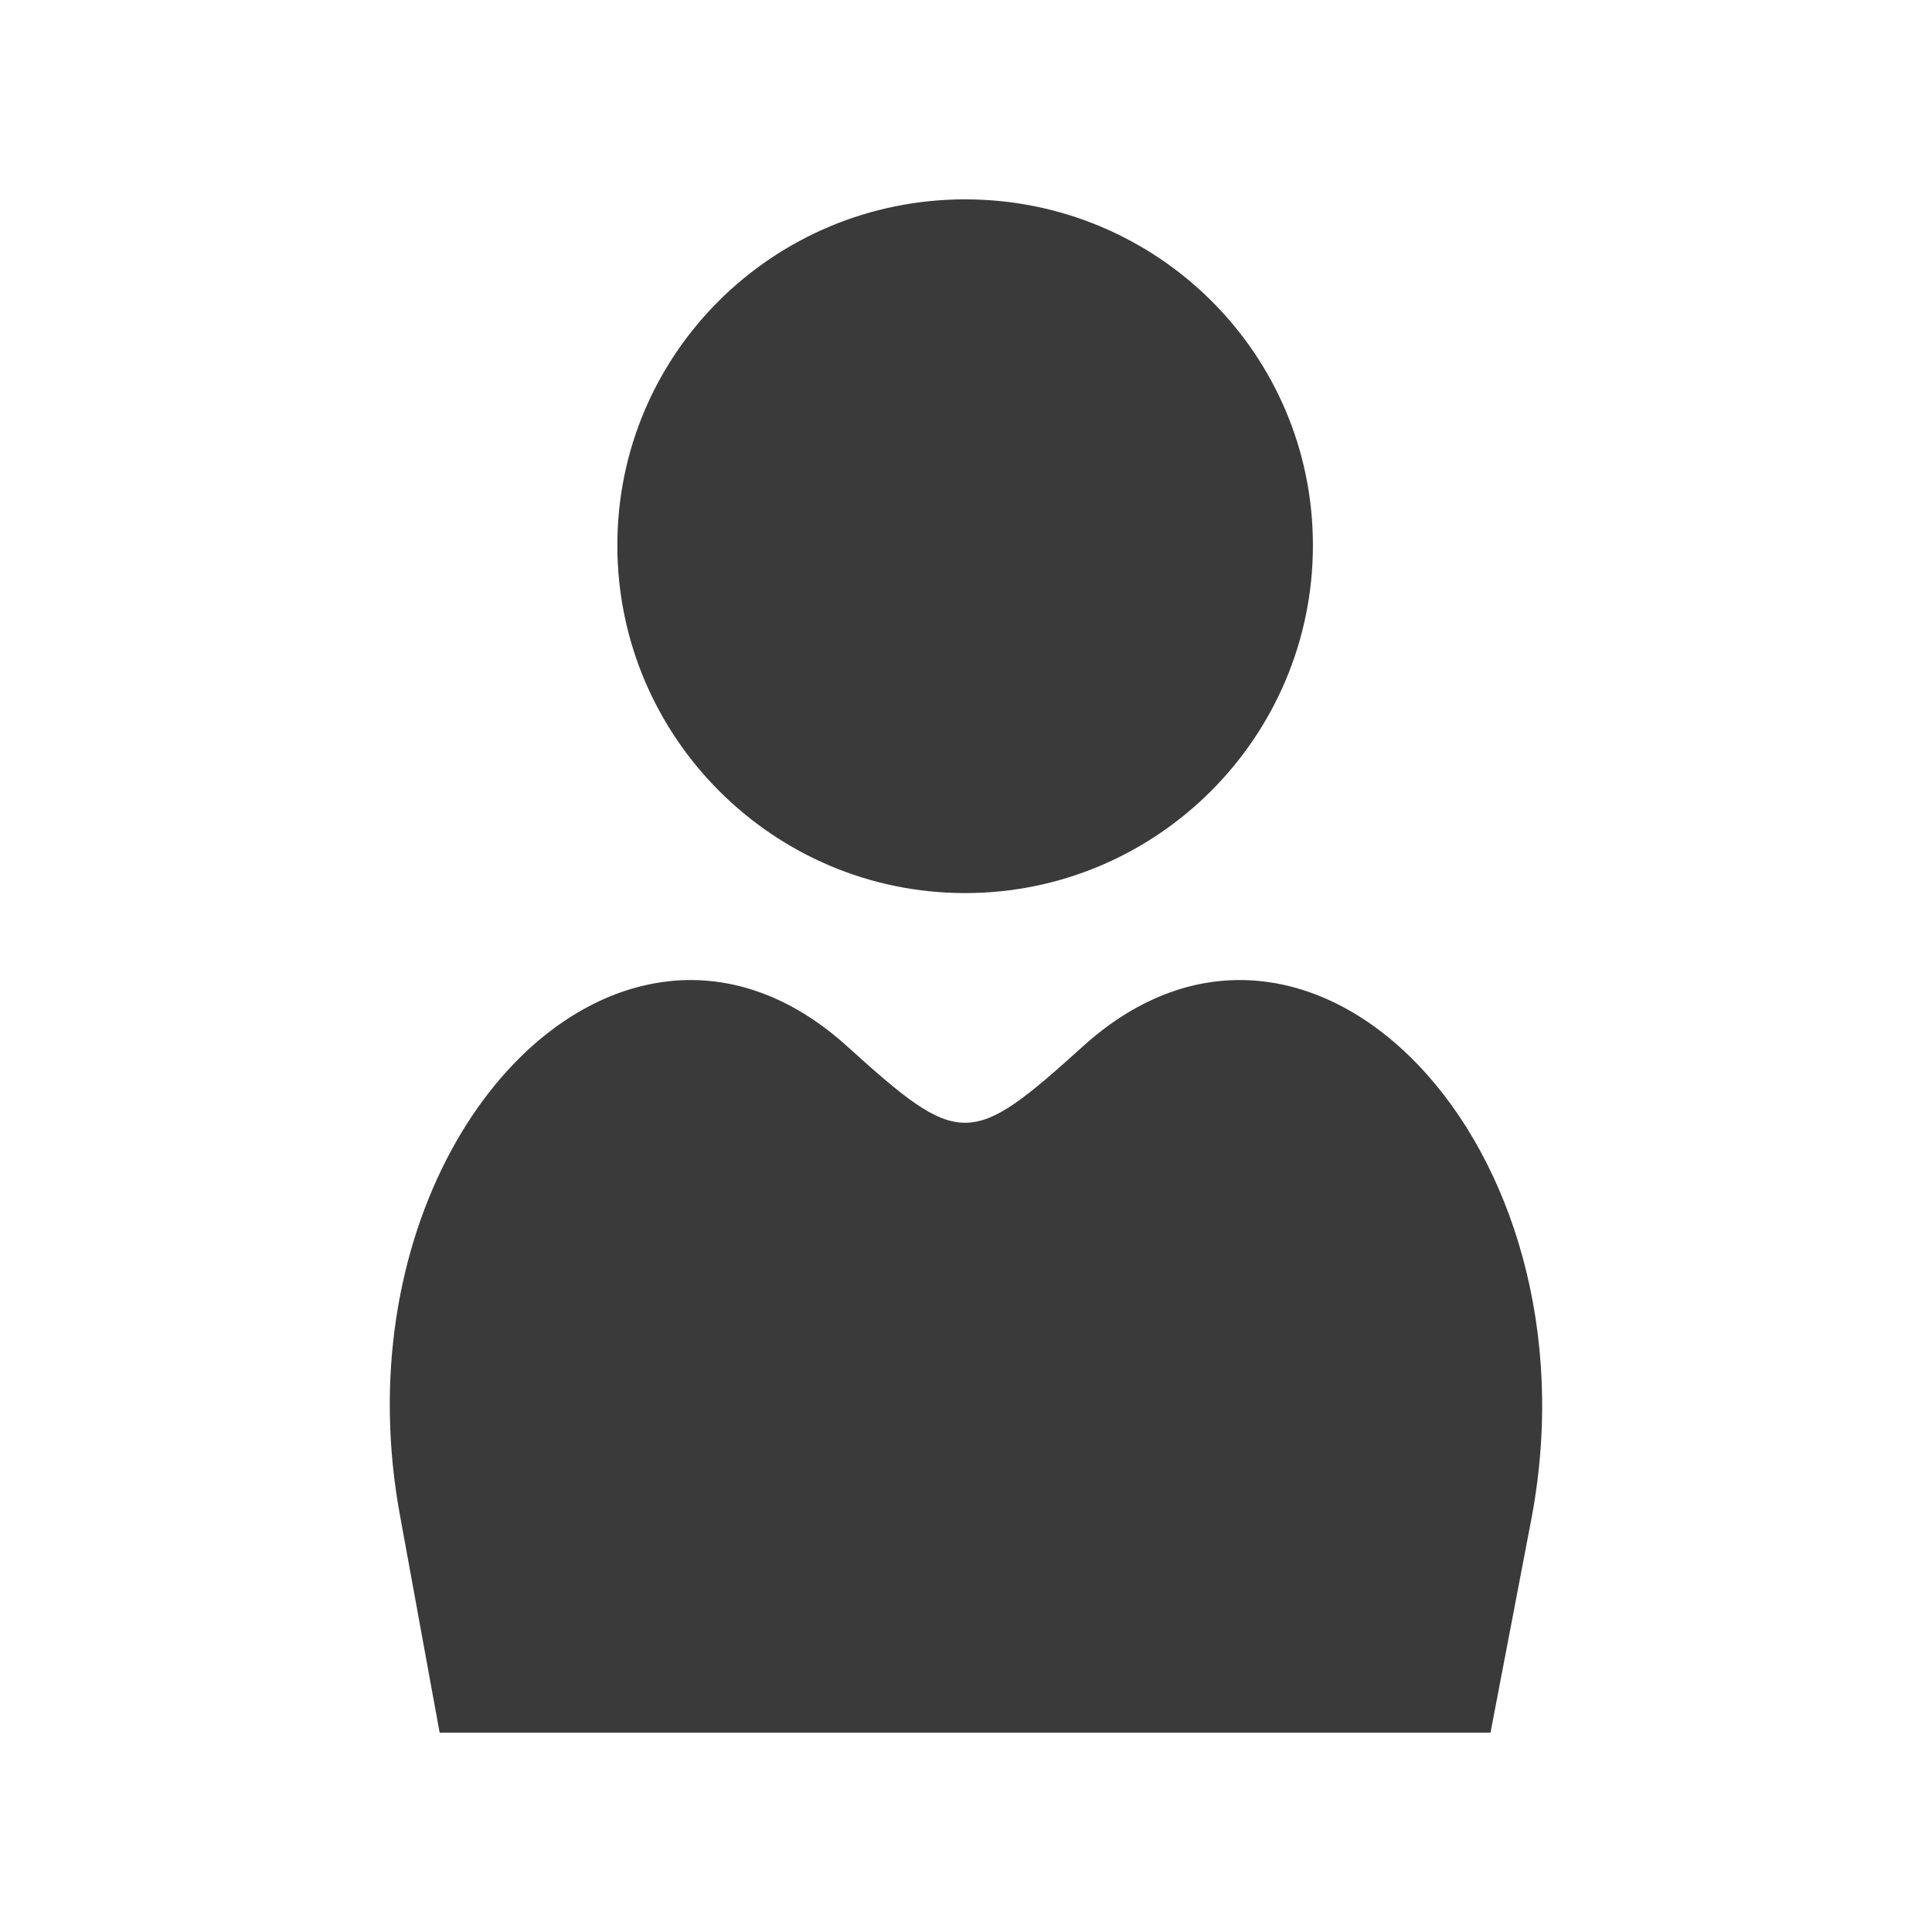 <svg height="512" viewBox="0 0 512 512" width="512" xmlns="http://www.w3.org/2000/svg">
 <path d="m255.77 52.831c-50.827 0-92.167 40.849-92.167 91.678 0 50.827 41.34 92.167 92.167 92.167 50.827 0 92.167-41.34 92.167-92.167 0-50.827-41.34-91.678-92.167-91.678m-77.807 207.138c-46.196 4.401-85.722 68.333-71.854 142.221l10.403 56.989h278.487l10.902-56.989c18.482-98.522-58.674-179.411-118.928-124.884-29.816 26.985-32.621 26.985-62.442 0-15.064-13.633-31.182-18.811-46.586-17.344" fill="#3a3a3a" fill-rule="evenodd"/>
</svg>
